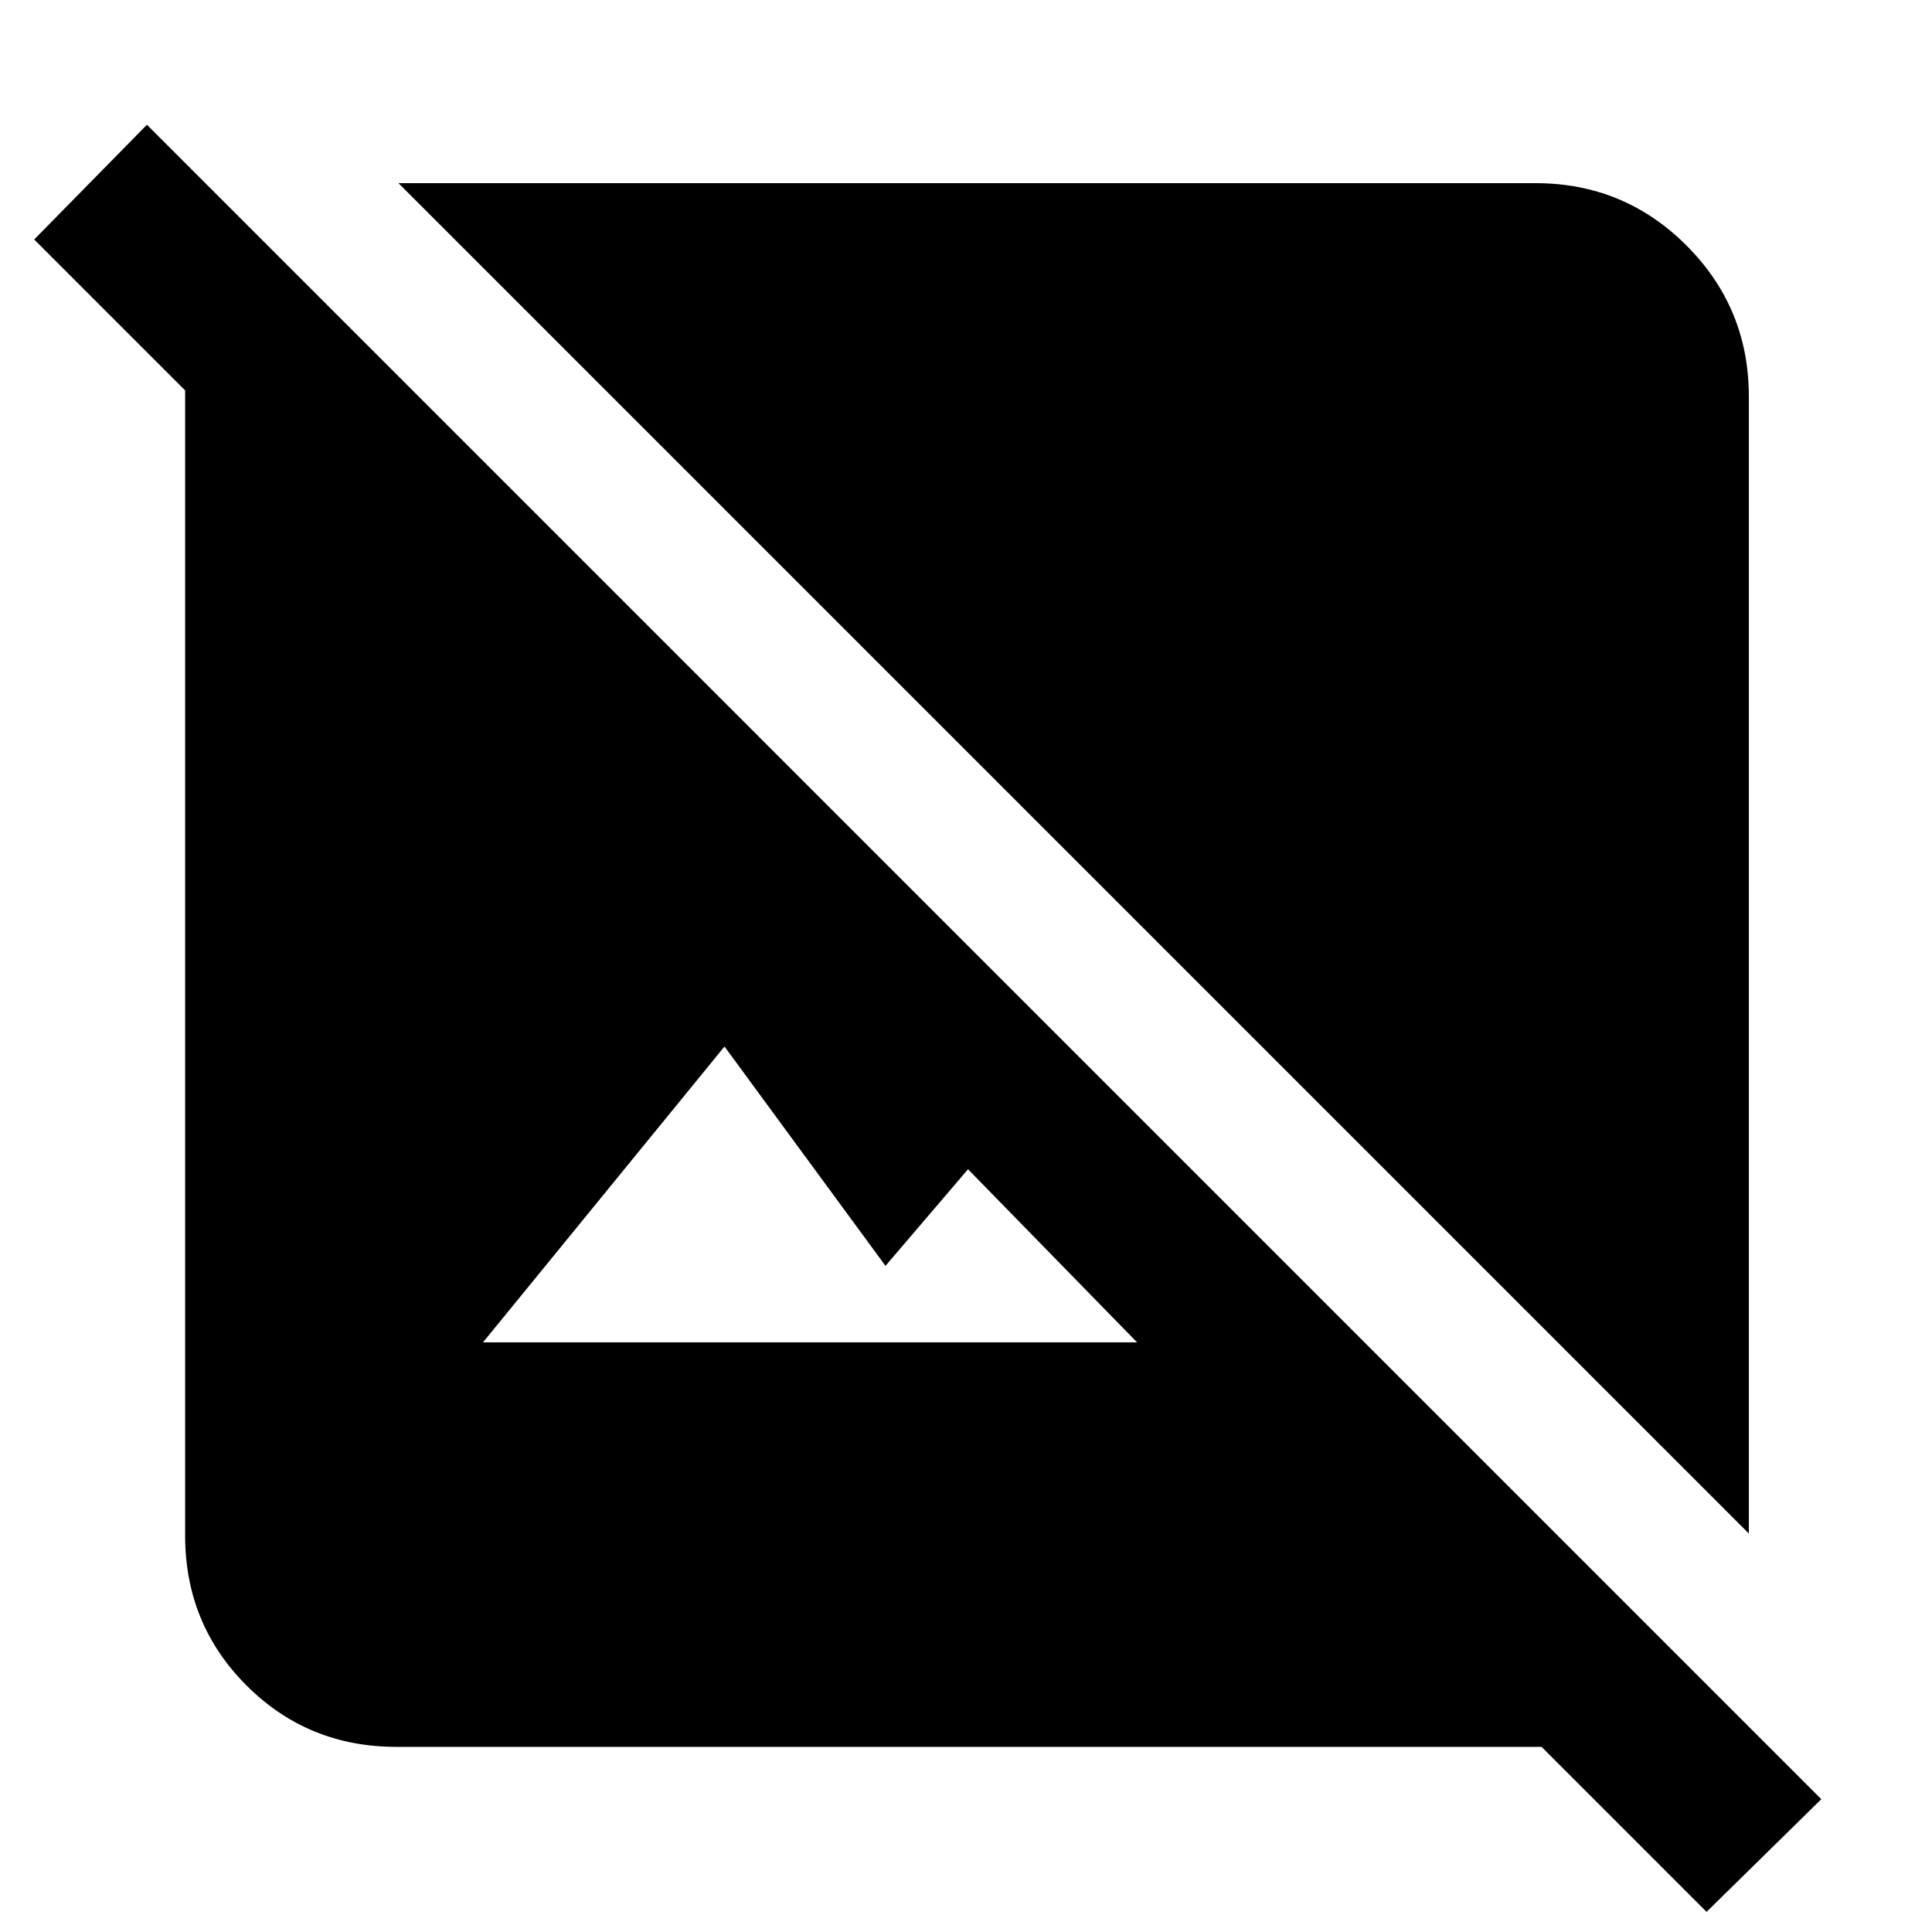 <svg xmlns="http://www.w3.org/2000/svg" height="40" width="40"><path d="M35.333 39.583 31.917 36.167Q31.917 36.167 31.917 36.167Q31.917 36.167 31.917 36.167H8.208Q6.375 36.167 5.104 34.896Q3.833 33.625 3.833 31.792V8.583Q3.833 8.458 3.833 8.313Q3.833 8.167 3.833 8.083L0.708 4.958L3.042 2.583L37.708 37.25ZM10 27.792H23.542L20.042 24.208L18.333 26.208L15 21.667ZM36.208 31.75 8.25 3.792H31.792Q33.625 3.792 34.917 5.083Q36.208 6.375 36.208 8.208Z"/></svg>